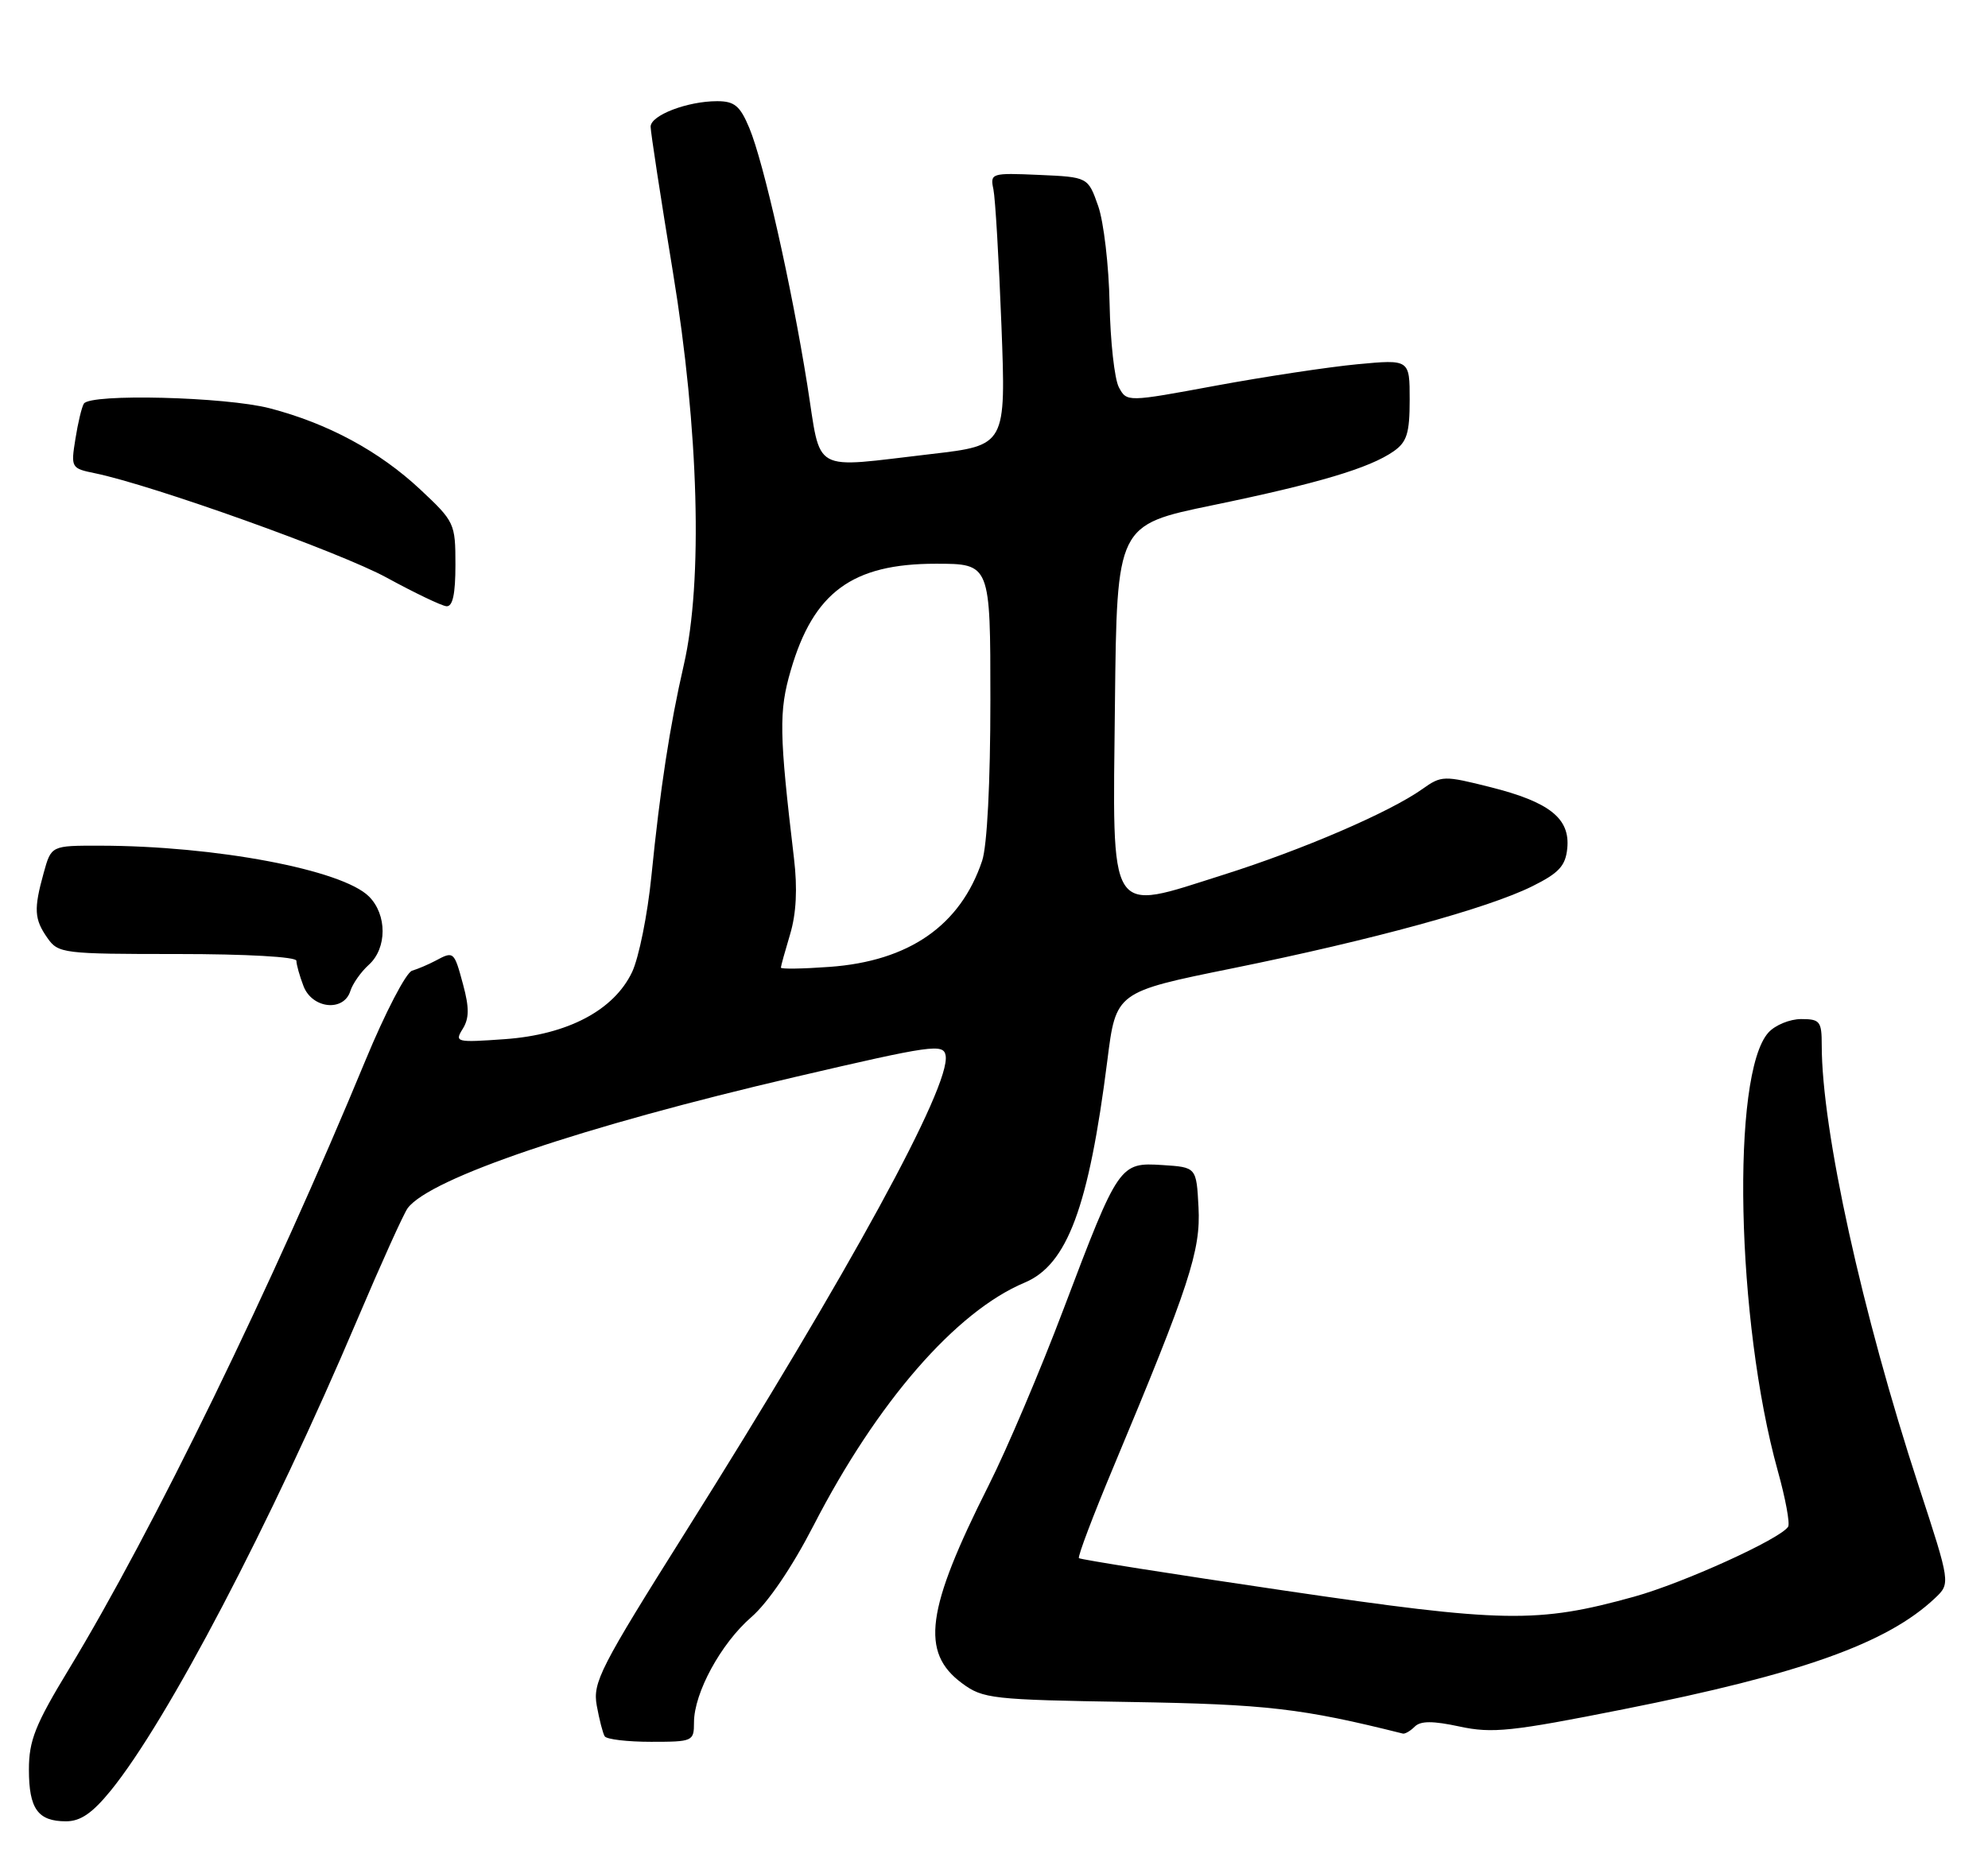 <?xml version="1.0" encoding="UTF-8" standalone="no"?>
<!DOCTYPE svg PUBLIC "-//W3C//DTD SVG 1.1//EN" "http://www.w3.org/Graphics/SVG/1.1/DTD/svg11.dtd" >
<svg xmlns="http://www.w3.org/2000/svg" xmlns:xlink="http://www.w3.org/1999/xlink" version="1.1" viewBox="0 0 275 256">
 <g >
 <path fill="currentColor"
d=" M 15.32 247.75 C 23.18 238.07 37.44 210.82 49.46 182.50 C 52.73 174.80 55.85 167.90 56.39 167.17 C 59.48 163.01 80.56 155.87 110.00 149.01 C 128.95 144.59 130.52 144.37 130.81 146.05 C 131.53 150.23 117.56 175.82 94.81 212.00 C 83.00 230.78 81.97 232.79 82.55 235.99 C 82.90 237.91 83.39 239.83 83.65 240.24 C 83.91 240.66 86.79 241.00 90.06 241.00 C 95.84 241.00 96.00 240.93 96.00 238.32 C 96.00 234.24 99.73 227.39 103.93 223.75 C 106.23 221.76 109.57 216.84 112.53 211.09 C 121.30 194.04 132.22 181.46 141.73 177.47 C 147.64 175.00 150.61 167.01 153.18 146.72 C 154.37 137.25 154.37 137.25 170.44 133.99 C 189.88 130.04 205.82 125.68 211.95 122.63 C 215.64 120.80 216.56 119.81 216.80 117.38 C 217.21 113.25 214.37 110.98 206.21 108.92 C 199.72 107.29 199.41 107.29 196.76 109.17 C 192.25 112.38 180.15 117.59 169.22 121.04 C 153.08 126.14 153.91 127.44 154.23 97.33 C 154.50 72.64 154.50 72.64 167.72 69.91 C 182.33 66.89 189.46 64.77 192.80 62.43 C 194.62 61.15 195.00 59.93 195.00 55.31 C 195.00 49.72 195.00 49.72 187.75 50.40 C 183.76 50.78 174.96 52.11 168.19 53.36 C 155.88 55.64 155.88 55.64 154.77 53.58 C 154.17 52.44 153.59 47.23 153.49 42.01 C 153.39 36.78 152.68 30.70 151.91 28.50 C 150.50 24.50 150.50 24.50 143.72 24.20 C 137.11 23.91 136.95 23.97 137.42 26.20 C 137.68 27.47 138.18 35.95 138.53 45.06 C 139.16 61.62 139.16 61.62 128.83 62.82 C 111.95 64.77 113.66 65.73 111.67 53.23 C 109.47 39.45 105.64 22.46 103.65 17.70 C 102.37 14.64 101.60 14.00 99.20 14.00 C 95.09 14.00 90.00 15.95 90.00 17.53 C 90.00 18.26 91.39 27.33 93.09 37.68 C 96.67 59.45 97.25 80.45 94.59 92.00 C 92.66 100.39 91.32 109.12 90.11 121.20 C 89.58 126.54 88.37 132.52 87.44 134.49 C 84.93 139.78 78.53 143.16 69.83 143.78 C 63.10 144.26 62.86 144.20 64.00 142.37 C 64.91 140.91 64.93 139.45 64.06 136.23 C 62.82 131.62 62.77 131.57 60.24 132.93 C 59.28 133.44 57.83 134.06 57.00 134.31 C 56.17 134.56 53.29 140.11 50.59 146.63 C 37.69 177.83 21.17 211.76 9.53 230.95 C 4.87 238.63 4.00 240.82 4.00 244.84 C 4.00 250.27 5.24 252.00 9.13 252.00 C 11.14 252.00 12.78 250.87 15.32 247.75 Z  M 195.70 238.90 C 196.51 238.09 198.20 238.09 201.92 238.89 C 206.43 239.86 209.09 239.58 224.56 236.50 C 249.14 231.62 261.05 227.37 267.66 221.13 C 269.82 219.09 269.82 219.09 265.42 205.63 C 257.58 181.70 252.00 156.33 252.00 144.62 C 252.00 141.31 251.76 141.00 249.15 141.00 C 247.59 141.00 245.55 141.84 244.63 142.86 C 239.44 148.59 240.17 182.81 245.91 203.47 C 246.98 207.30 247.63 210.80 247.35 211.24 C 246.31 212.92 232.86 219.03 226.05 220.92 C 212.66 224.63 208.02 224.55 177.56 220.06 C 162.19 217.80 149.45 215.78 149.25 215.59 C 149.05 215.39 151.22 209.66 154.07 202.86 C 164.53 177.85 166.11 173.03 165.79 167.05 C 165.50 161.50 165.50 161.50 160.81 161.20 C 154.87 160.82 154.74 161.01 147.13 181.10 C 143.93 189.57 139.27 200.55 136.77 205.50 C 128.09 222.74 127.30 228.63 133.08 232.90 C 135.98 235.05 137.20 235.18 156.32 235.49 C 175.21 235.80 180.12 236.37 194.05 239.86 C 194.35 239.94 195.10 239.50 195.70 238.90 Z  M 48.46 137.13 C 48.78 136.10 49.94 134.46 51.03 133.48 C 53.55 131.19 53.56 126.56 51.04 124.04 C 47.34 120.34 29.82 117.03 13.80 117.01 C 7.09 117.00 7.09 117.00 6.05 120.75 C 4.65 125.80 4.73 127.17 6.56 129.78 C 8.06 131.92 8.70 132.00 24.56 132.00 C 34.09 132.00 41.00 132.39 41.00 132.93 C 41.00 133.45 41.44 135.02 41.98 136.43 C 43.17 139.57 47.54 140.04 48.46 137.13 Z  M 63.00 78.14 C 63.00 72.41 62.88 72.17 58.13 67.72 C 52.46 62.42 45.37 58.59 37.31 56.49 C 31.19 54.90 12.47 54.43 11.60 55.85 C 11.31 56.31 10.78 58.51 10.43 60.74 C 9.79 64.71 9.85 64.81 13.14 65.48 C 21.10 67.12 47.08 76.41 53.50 79.93 C 57.35 82.03 61.06 83.81 61.75 83.88 C 62.62 83.96 63.00 82.23 63.00 78.14 Z  M 108.02 133.88 C 108.02 133.67 108.60 131.59 109.30 129.25 C 110.15 126.40 110.33 122.94 109.83 118.75 C 107.78 101.45 107.73 98.44 109.38 92.77 C 112.52 81.95 117.89 78.00 129.45 78.00 C 137.00 78.00 137.00 78.00 137.00 96.85 C 137.00 108.29 136.55 117.04 135.86 119.10 C 132.86 128.05 125.76 132.99 114.75 133.78 C 111.04 134.05 108.01 134.10 108.02 133.88 Z "/>
</g>
</svg>